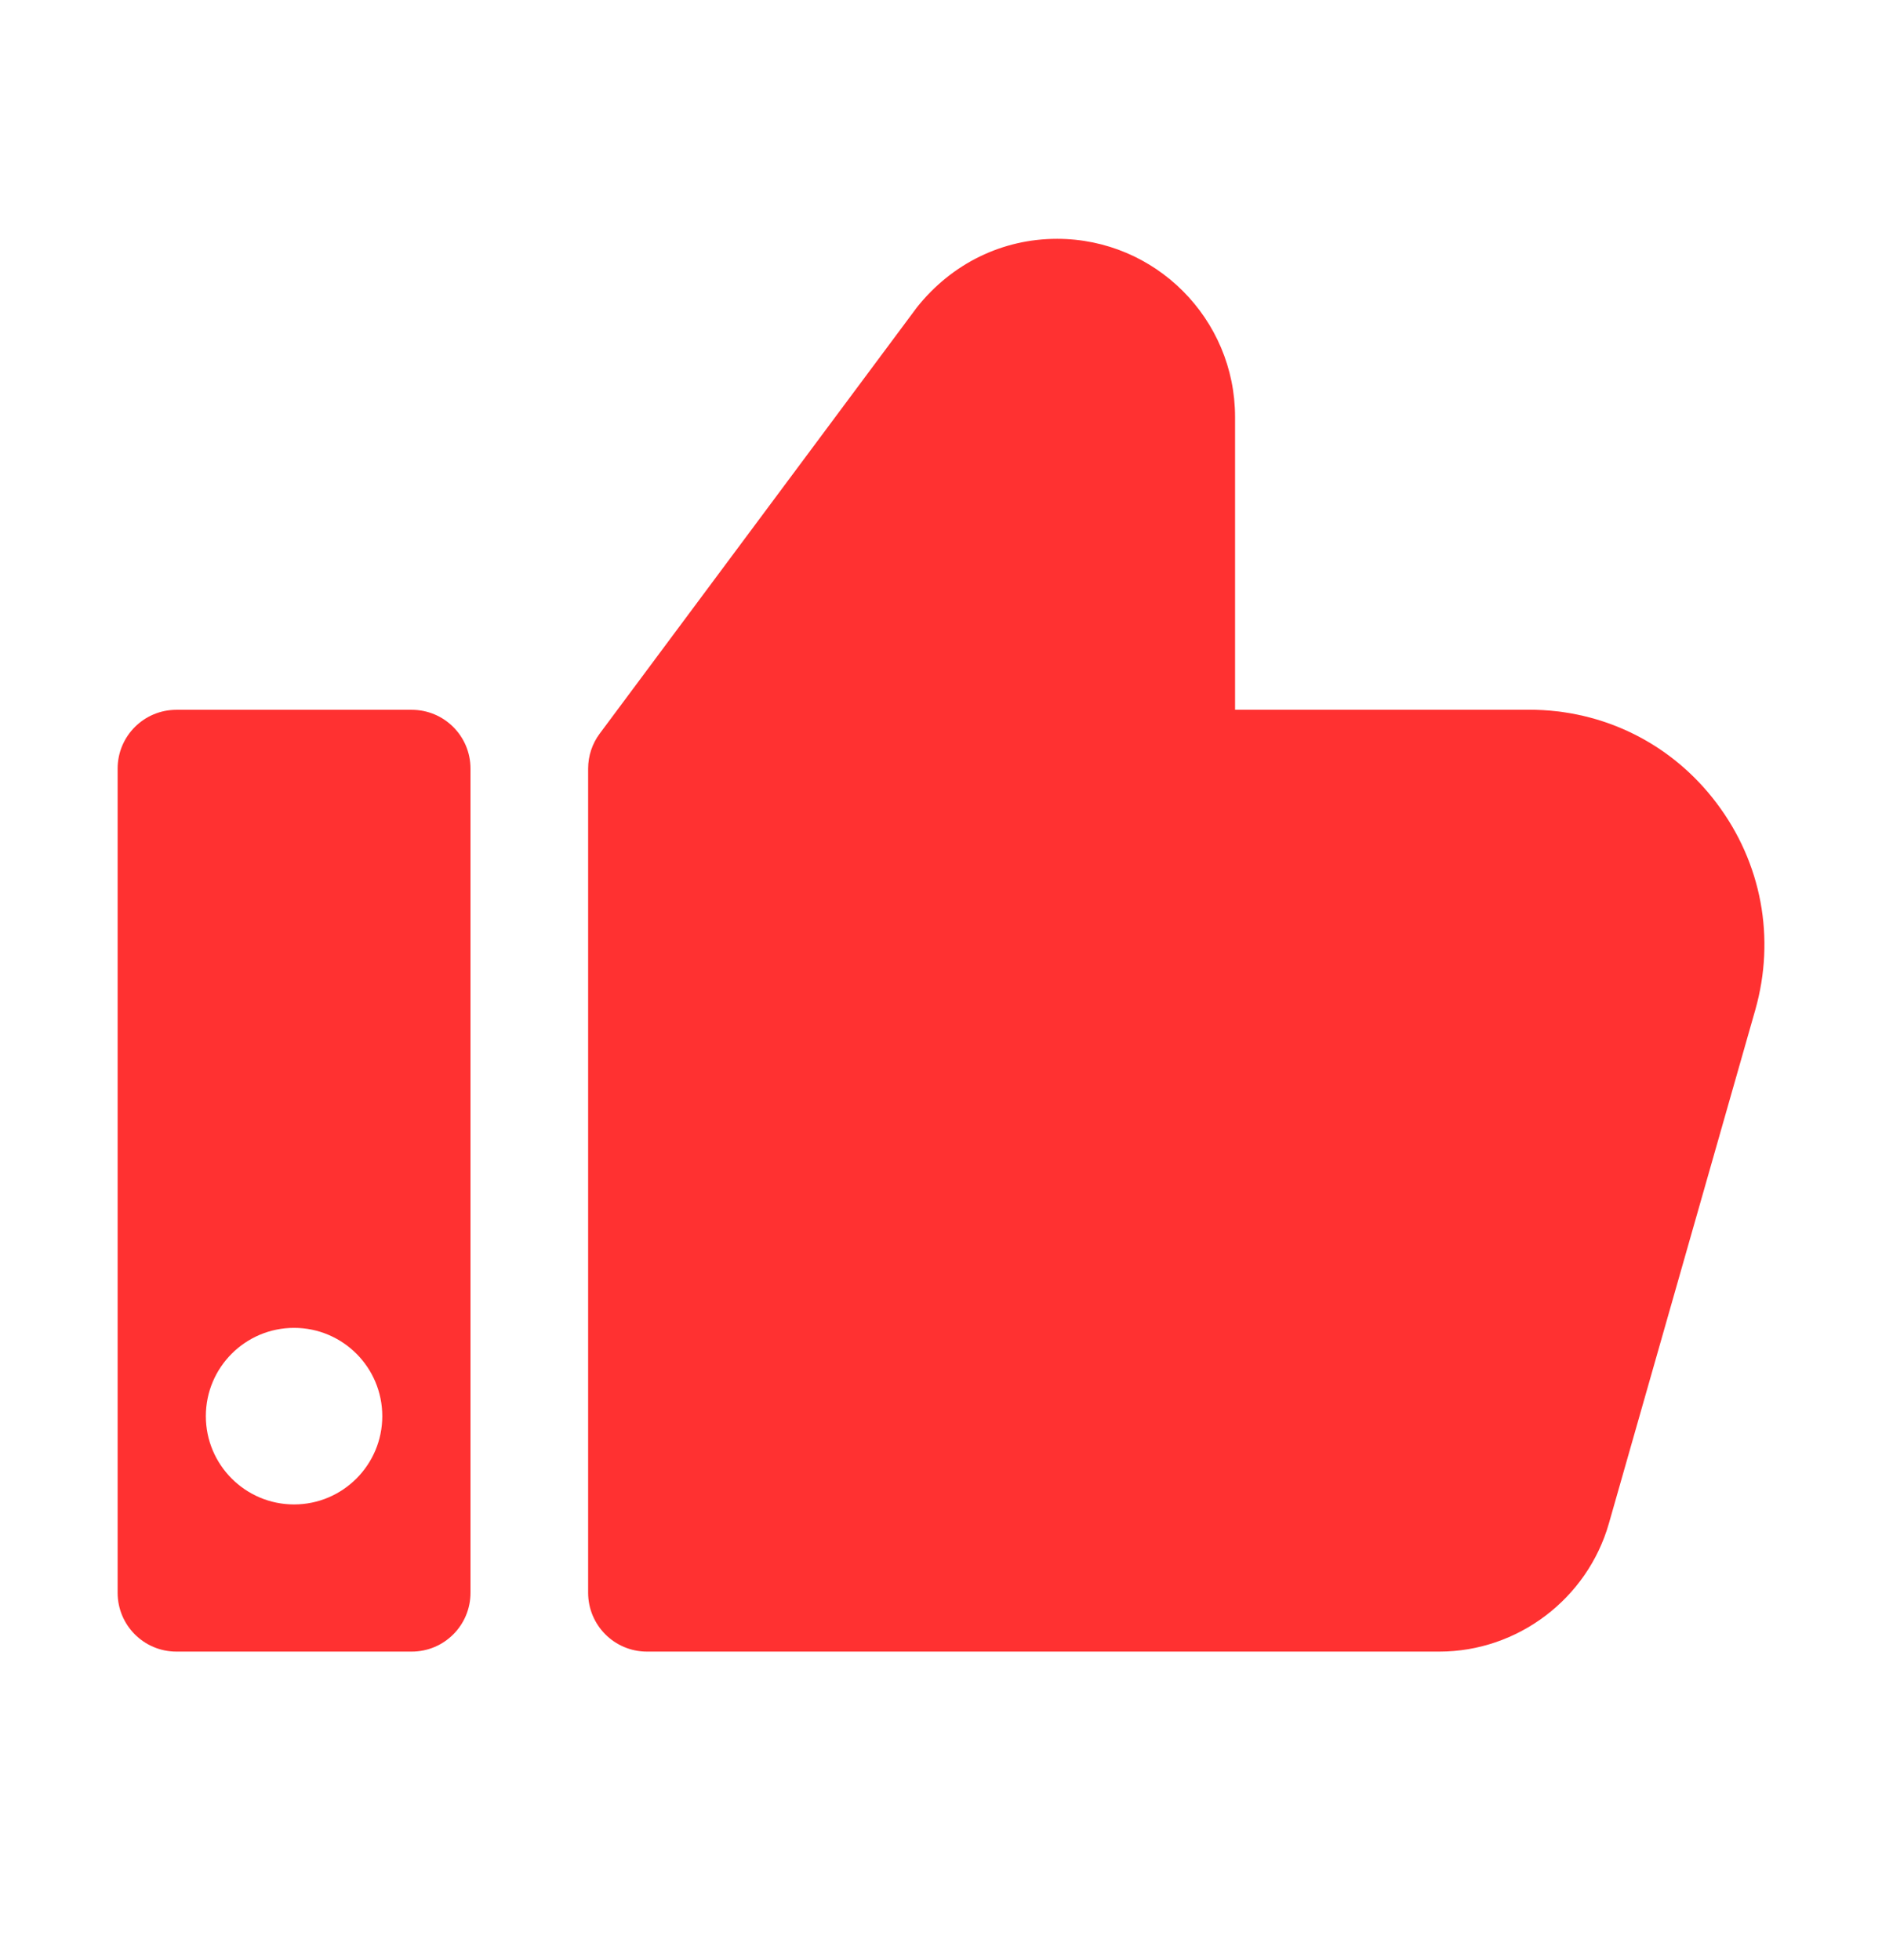 <svg width="24" height="25" viewBox="0 0 24 25" fill="none" xmlns="http://www.w3.org/2000/svg">
<path d="M22.384 12.881L20.517 19.431C20.242 20.393 19.353 21.065 18.355 21.065H8.25C7.835 21.065 7.5 20.728 7.5 20.314V9.803C7.5 9.642 7.552 9.484 7.649 9.355L11.693 3.92C12.141 3.357 12.787 3.046 13.48 3.046C14.732 3.046 15.75 4.065 15.75 5.318V9.052H19.502C20.45 9.052 21.322 9.487 21.892 10.245C22.465 11.005 22.644 11.965 22.384 12.881Z" fill="#FF3131"/>
<path d="M5.25 9.053H2.25C1.835 9.053 1.5 9.389 1.5 9.803V20.314C1.5 20.729 1.835 21.065 2.25 21.065H5.25C5.665 21.065 6 20.729 6 20.314V9.803C6 9.389 5.665 9.053 5.25 9.053ZM3.75 19.188C3.129 19.188 2.625 18.683 2.625 18.062C2.625 17.44 3.129 16.936 3.75 16.936C4.371 16.936 4.875 17.44 4.875 18.062C4.875 18.683 4.371 19.188 3.75 19.188Z" fill="#FF3131"/>
</svg>

